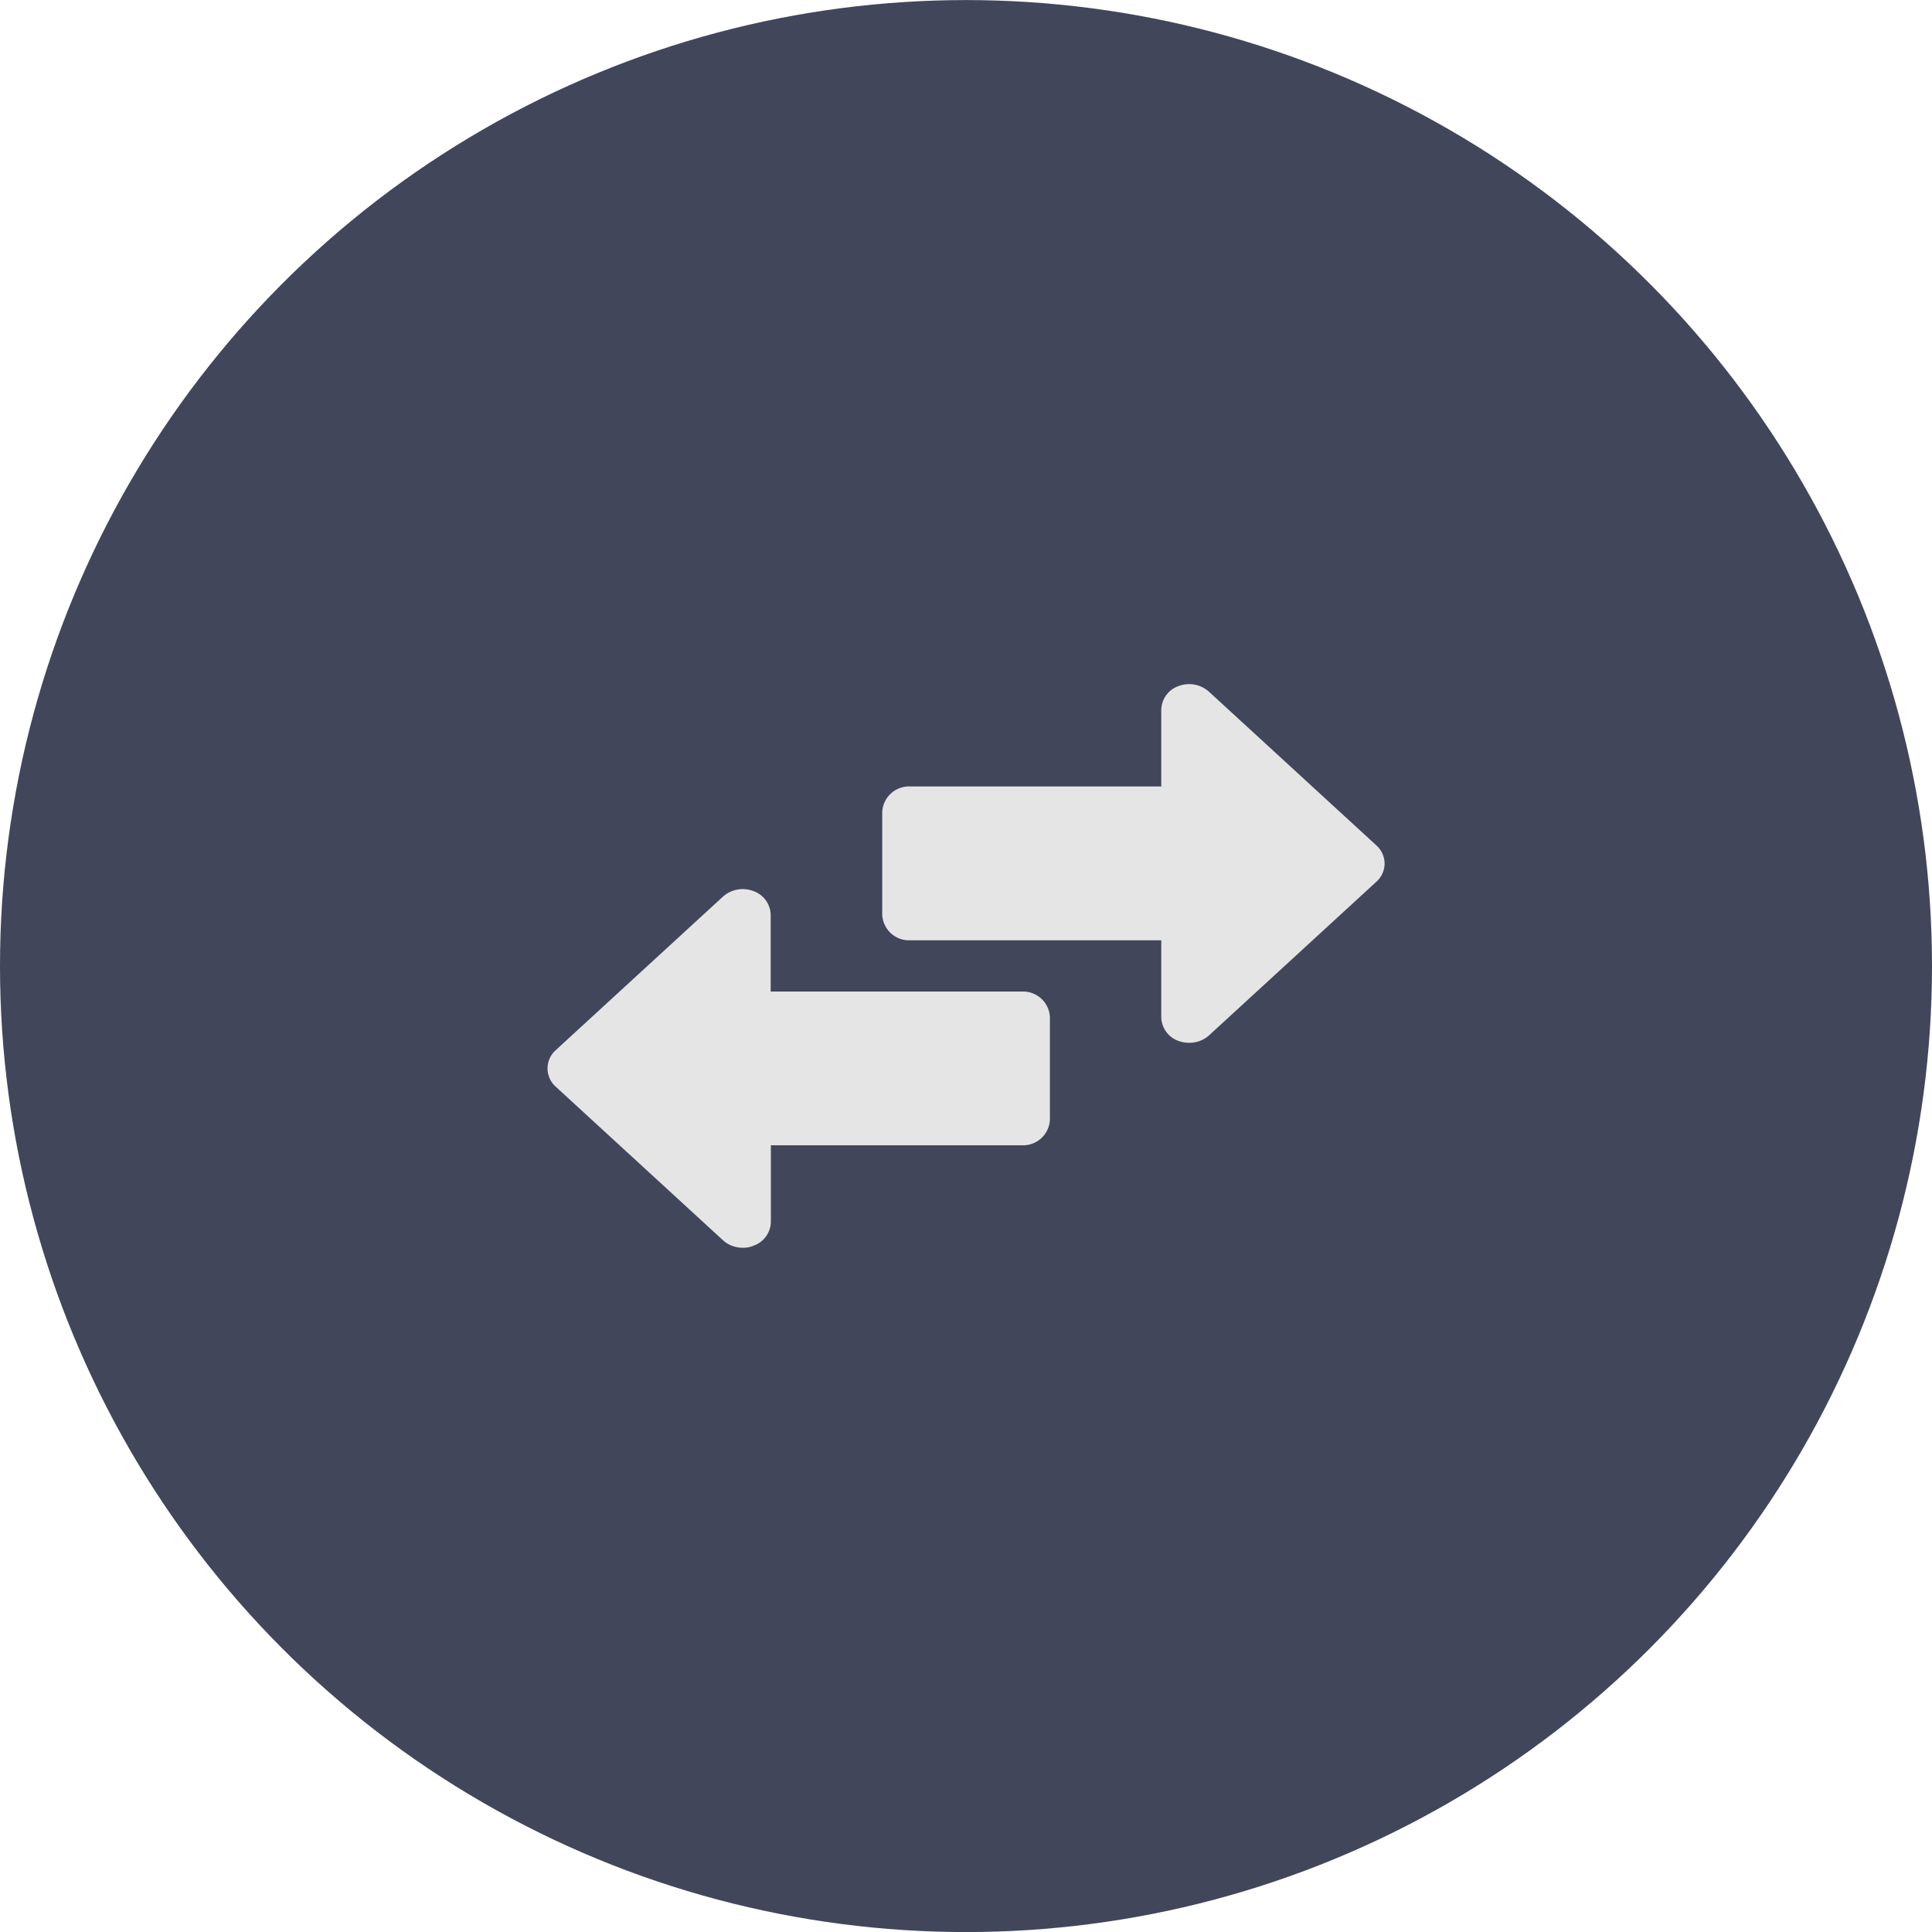 <svg xmlns="http://www.w3.org/2000/svg" width="30" height="30" viewBox="0 0 30 30">
  <g id="Group_650" data-name="Group 650" transform="translate(-1700 -385)">
    <g id="Group_644" data-name="Group 644" transform="translate(0 -45.502)">
      <g id="Group_623" data-name="Group 623" transform="translate(953 180.003)">
        <circle id="Ellipse_11" data-name="Ellipse 11" cx="15" cy="15" r="15" transform="translate(747 250.5)" fill="#41465b"/>
      </g>
    </g>
    <g id="Layer_24" data-name="Layer 24" transform="translate(1707.5 390.62)">
      <path id="Path_256" data-name="Path 256" d="M14,7.788a.382.382,0,0,1-.126.282l-2.6,2.387a.454.454,0,0,1-.308.115.468.468,0,0,1-.165-.028.4.4,0,0,1-.269-.37V8.981h-3.9a.417.417,0,0,1-.433-.4V6.992a.417.417,0,0,1,.433-.4h3.9V5.4a.4.4,0,0,1,.269-.367.462.462,0,0,1,.472.088l2.6,2.387A.382.382,0,0,1,14,7.788ZM8.367,9.777h-3.9V8.583A.4.4,0,0,0,4.2,8.217a.462.462,0,0,0-.472.084l-2.6,2.387a.38.38,0,0,0,0,.565l2.6,2.387a.454.454,0,0,0,.308.115.392.392,0,0,0,.165-.032.4.4,0,0,0,.269-.366V12.164h3.9a.417.417,0,0,0,.433-.4V10.175A.417.417,0,0,0,8.367,9.777Z" transform="translate(0 0)" fill="#e5e5e5"/>
    </g>
  </g>
</svg>
